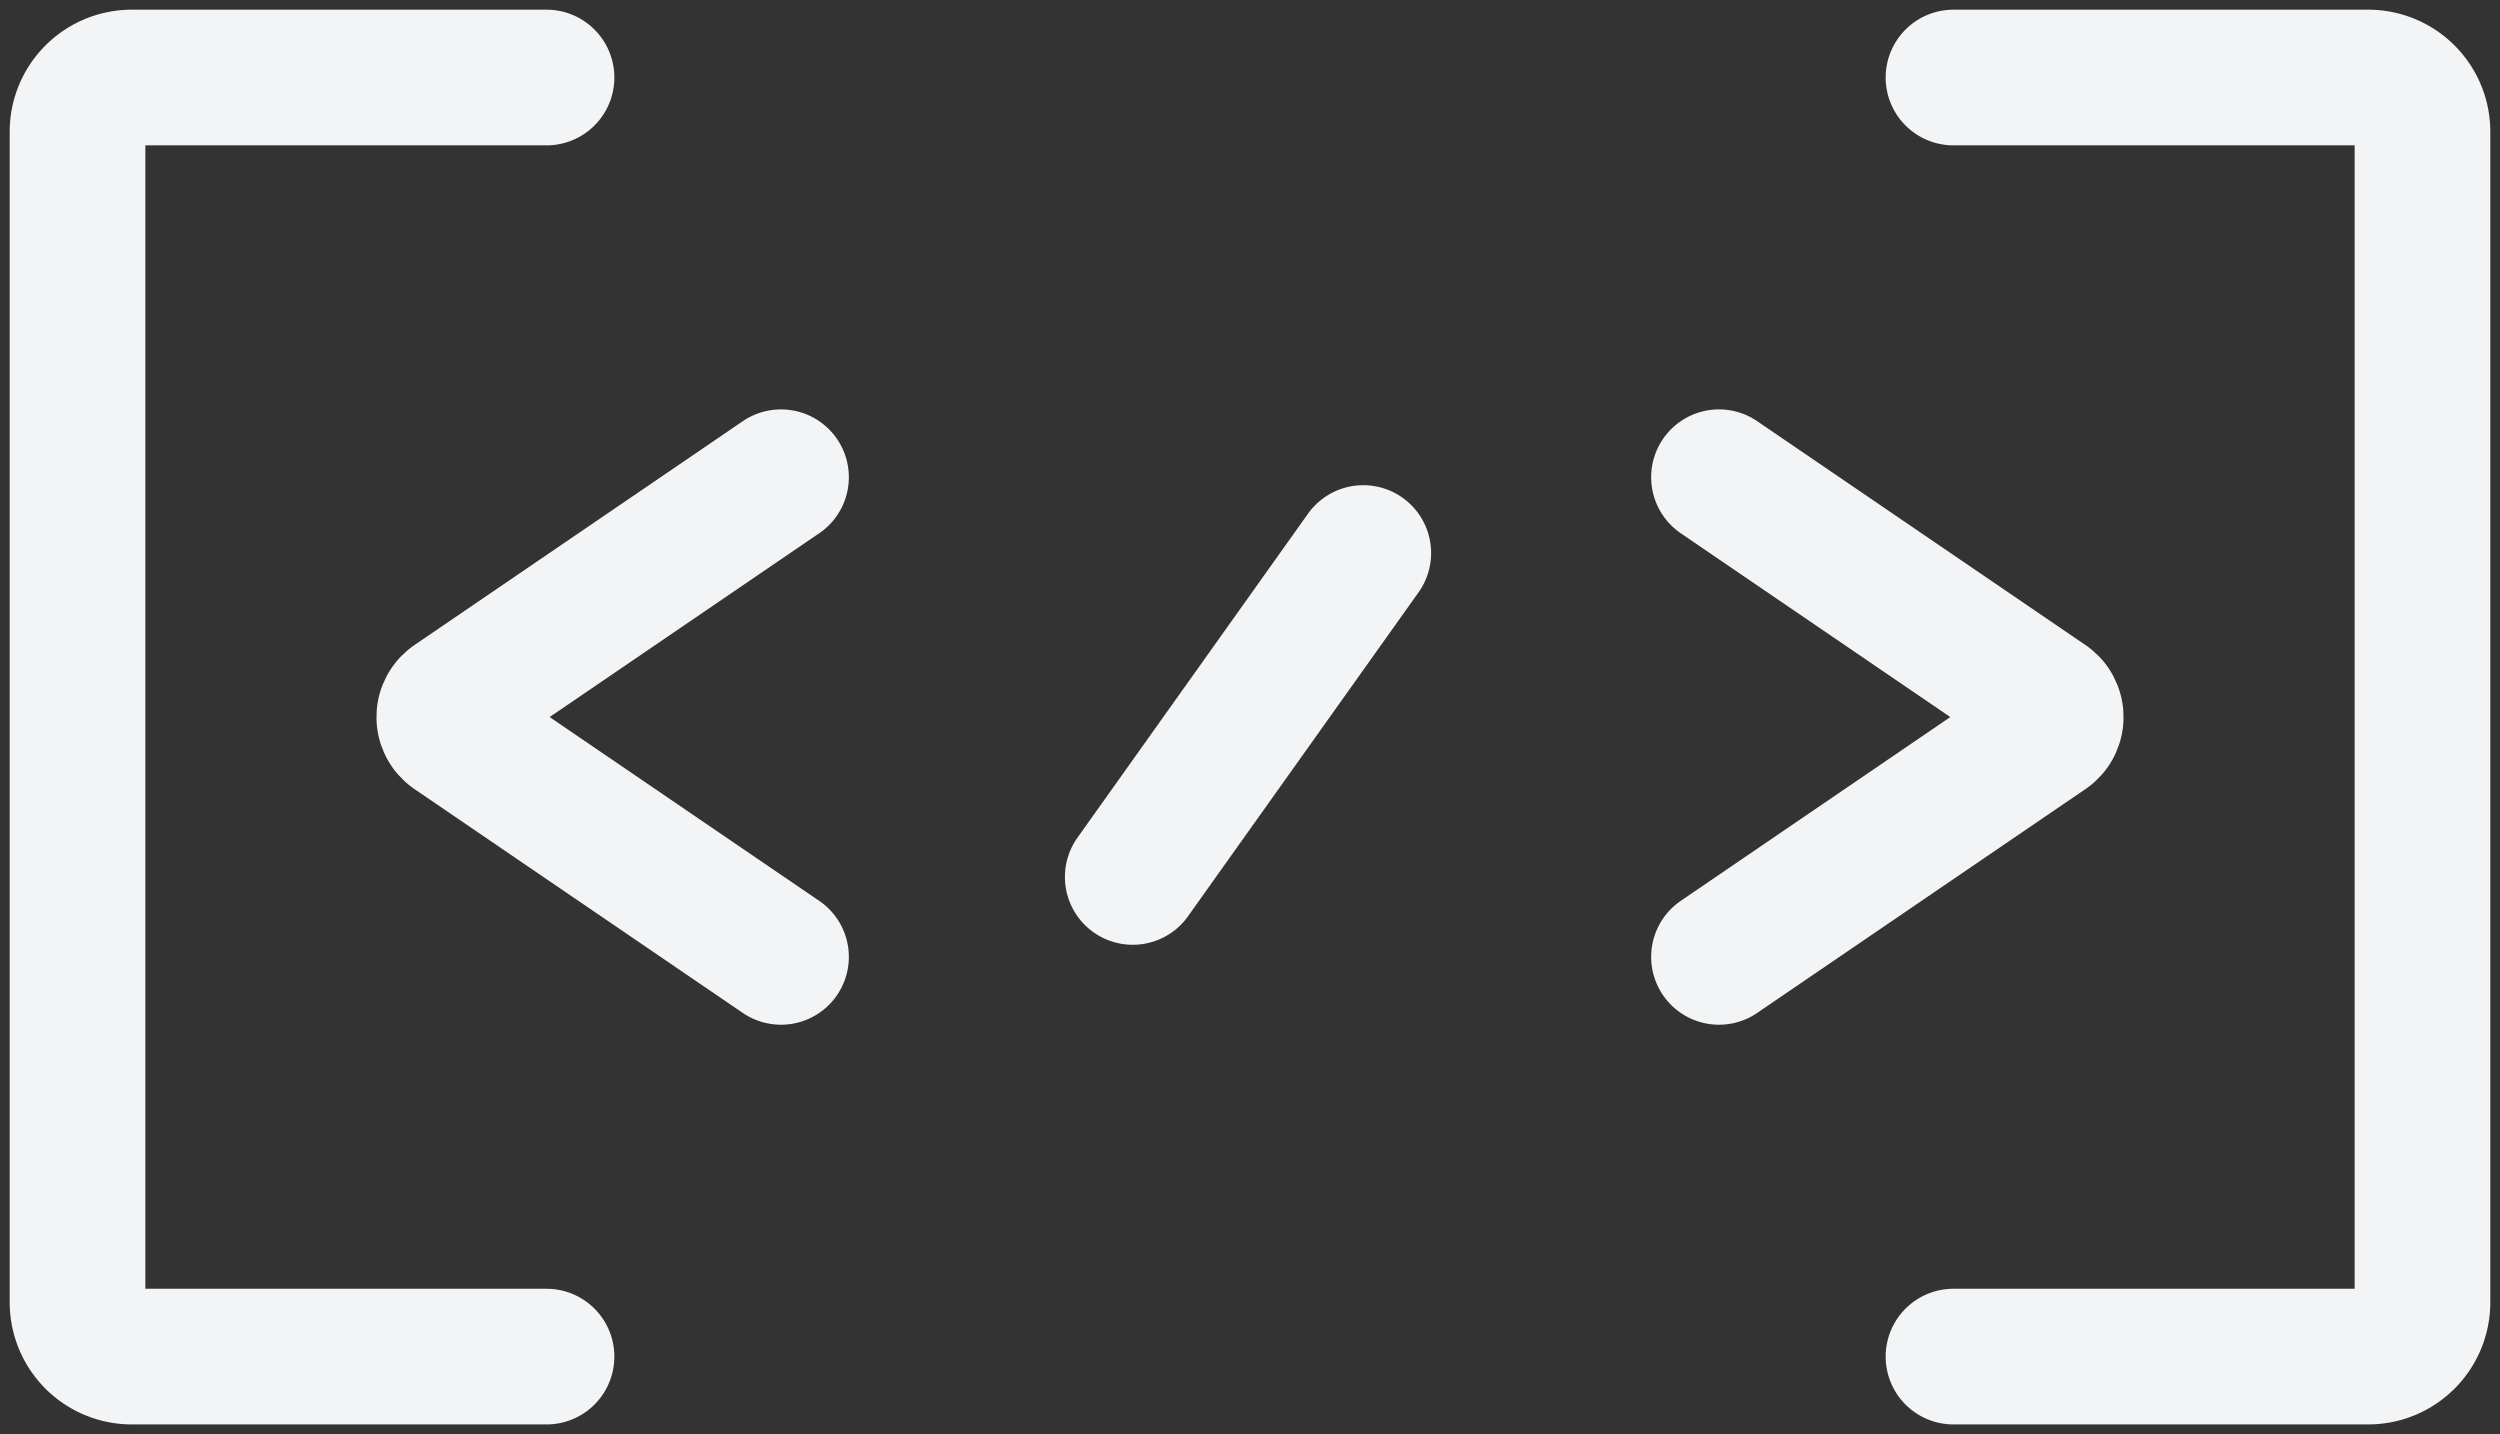 <svg xmlns="http://www.w3.org/2000/svg" width="129" height="74" fill="none" viewBox="0 0 129 74">
  <rect x="0" y="0" width="129" height="74" fill="#333333" stroke="none"/>
  <path stroke="#F3F4F6" stroke-linecap="round" stroke-width="7" d="M28.2 70H6.8A2.8 2.8 0 014 67.2V6.8A2.8 2.8 0 016.8 4h21.4M100.8 4h21.4a2.8 2.8 0 012.8 2.8v60.4a2.8 2.8 0 01-2.8 2.8h-21.4M58.45 45.25l11.895-16.714"/>
  <path stroke="#F3F4F6" stroke-dasharray=".2 .2" stroke-linecap="round" stroke-width="7" d="M88.7 49.375l16.938-11.549a1 1 0 000-1.652L88.7 24.625M40.3 49.375L23.362 37.826a1 1 0 010-1.652L40.3 24.625"/>
</svg>
